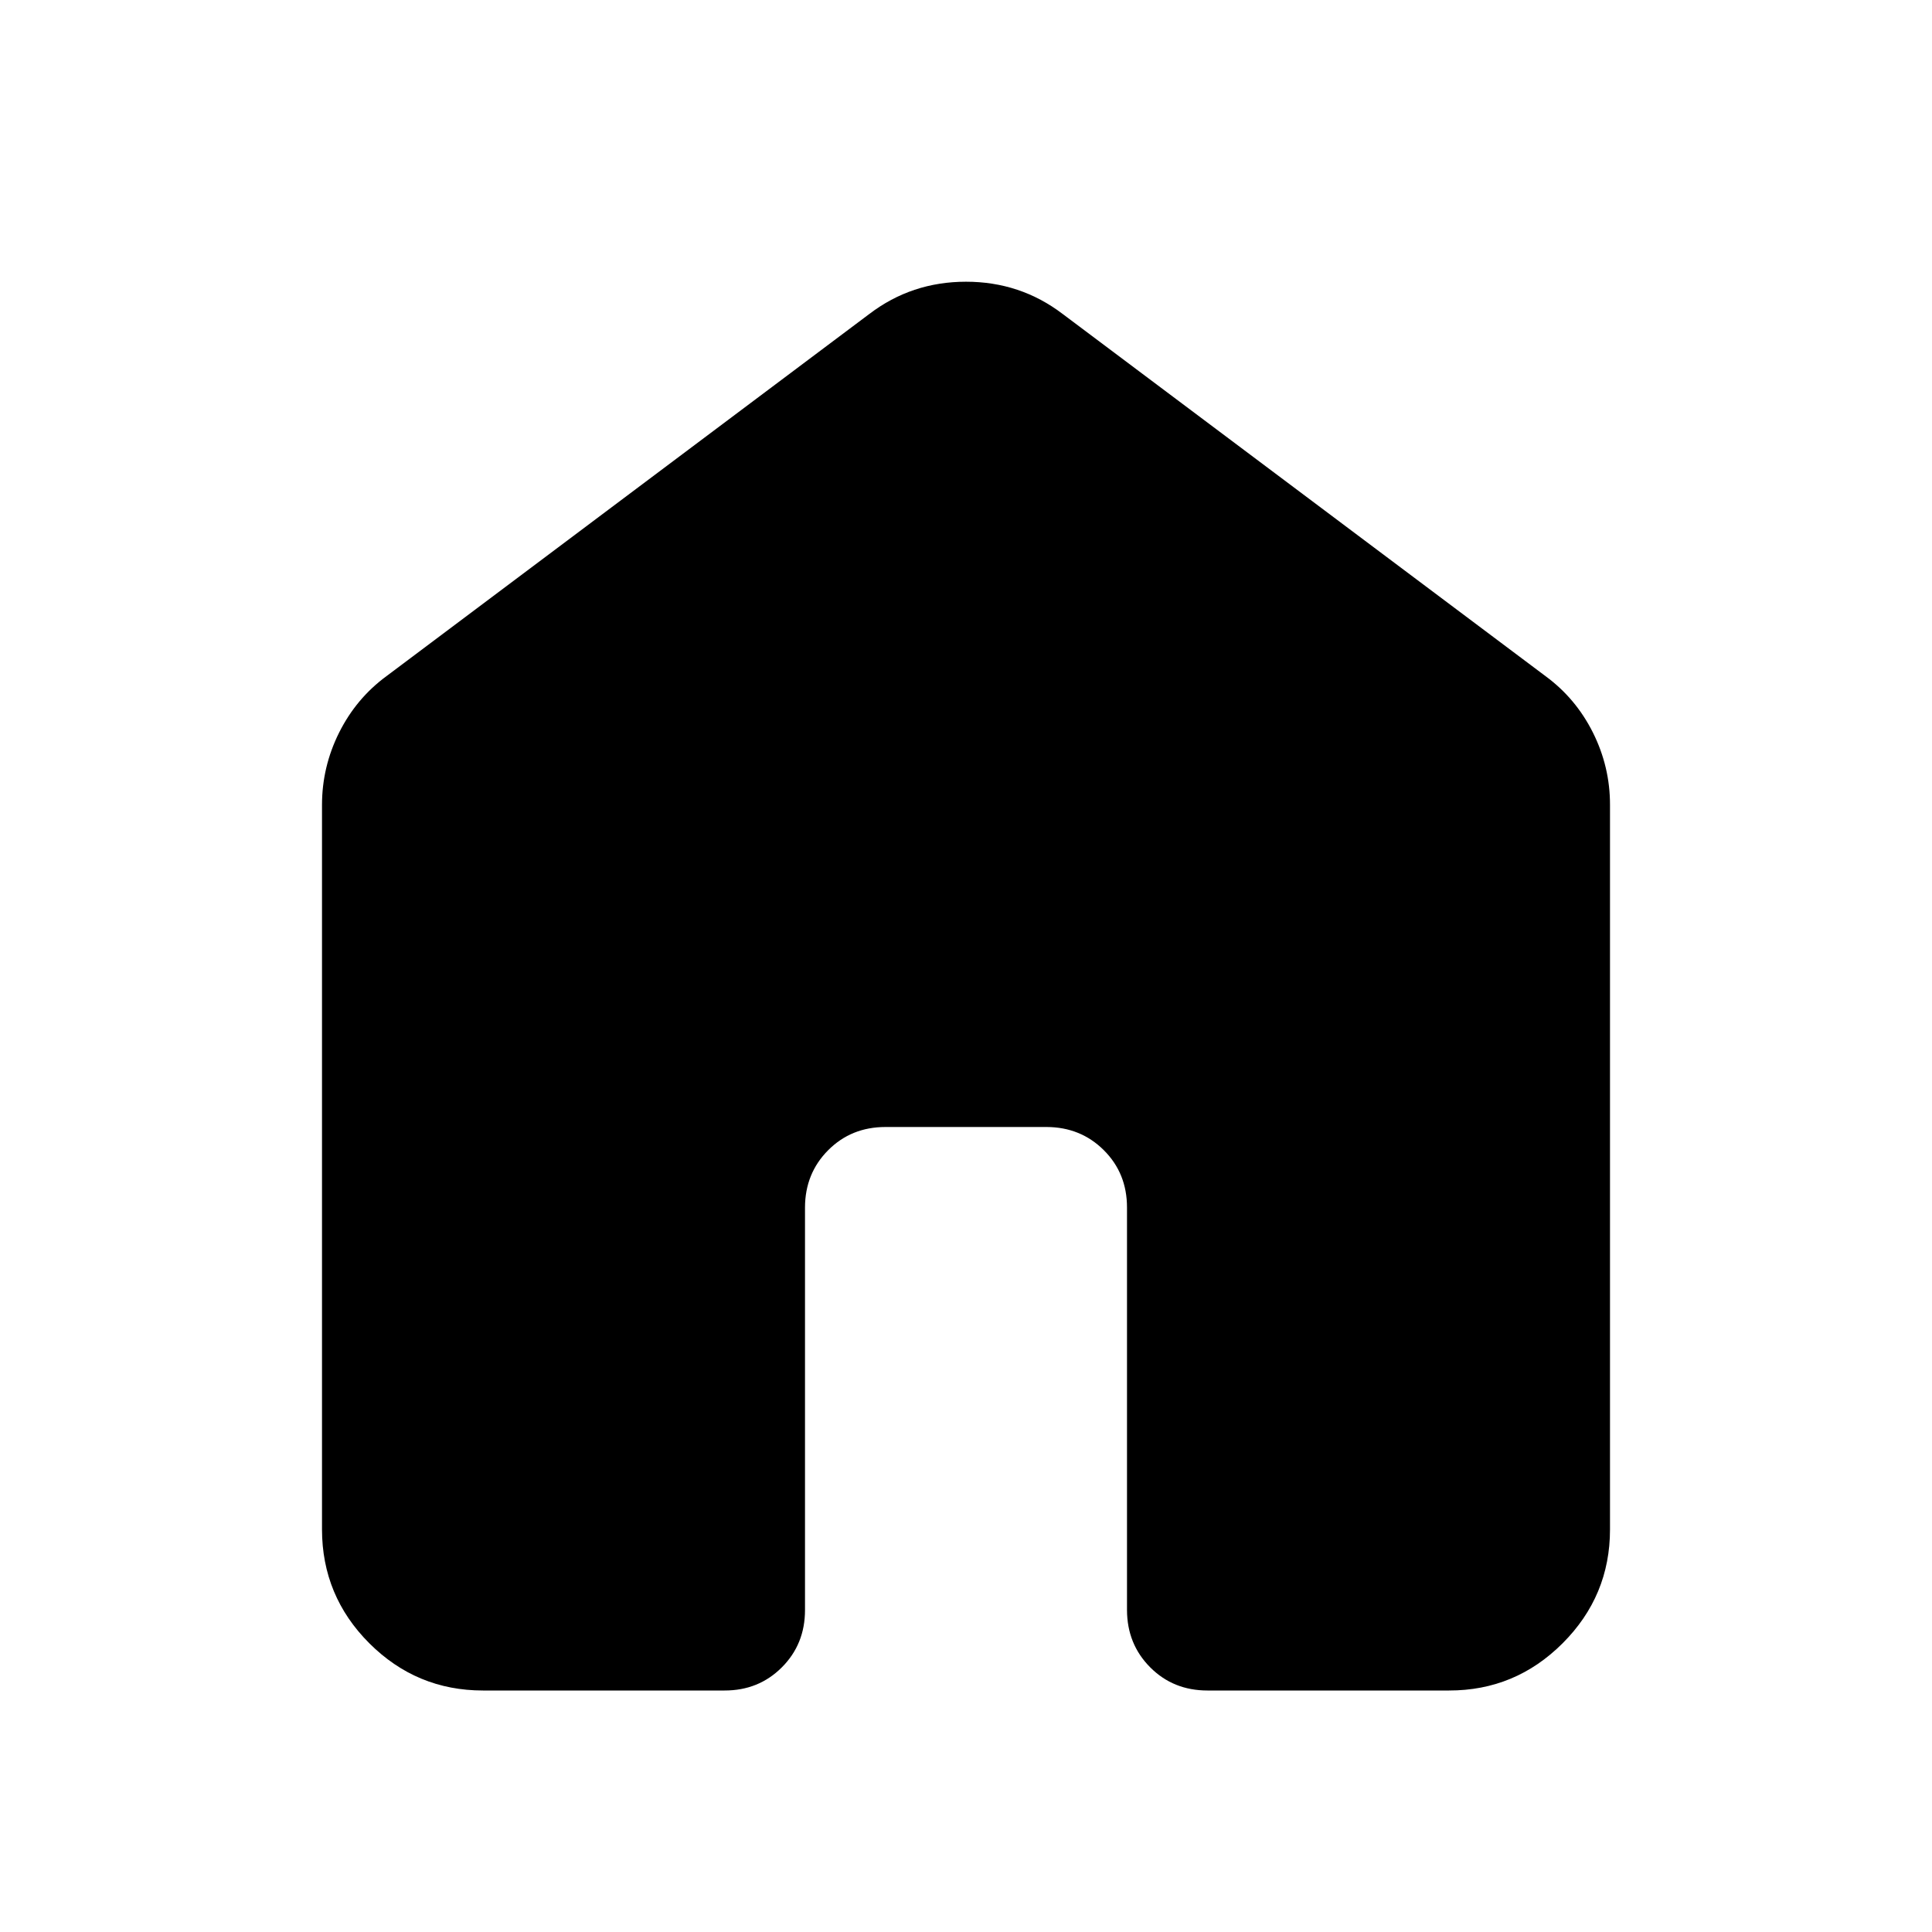 <svg width="33" height="33" viewBox="0 0 33 33" fill="none" xmlns="http://www.w3.org/2000/svg">
<path d="M5.5 26.125V13.75C5.5 13.315 5.598 12.902 5.793 12.512C5.988 12.123 6.257 11.802 6.6 11.55L14.85 5.362C15.331 4.996 15.881 4.812 16.5 4.812C17.119 4.812 17.669 4.996 18.15 5.362L26.4 11.55C26.743 11.802 27.013 12.123 27.208 12.512C27.403 12.902 27.501 13.315 27.5 13.75V26.125C27.5 26.881 27.23 27.529 26.691 28.068C26.152 28.607 25.505 28.876 24.75 28.875H20.625C20.235 28.875 19.909 28.743 19.646 28.479C19.383 28.215 19.251 27.889 19.25 27.5V20.625C19.25 20.235 19.118 19.909 18.854 19.646C18.59 19.383 18.264 19.251 17.875 19.25H15.125C14.735 19.25 14.409 19.382 14.146 19.646C13.883 19.91 13.751 20.236 13.75 20.625V27.5C13.75 27.89 13.618 28.216 13.354 28.48C13.09 28.744 12.764 28.876 12.375 28.875H8.25C7.494 28.875 6.847 28.606 6.308 28.068C5.77 27.53 5.501 26.882 5.5 26.125Z" fill="black"/>
</svg>
